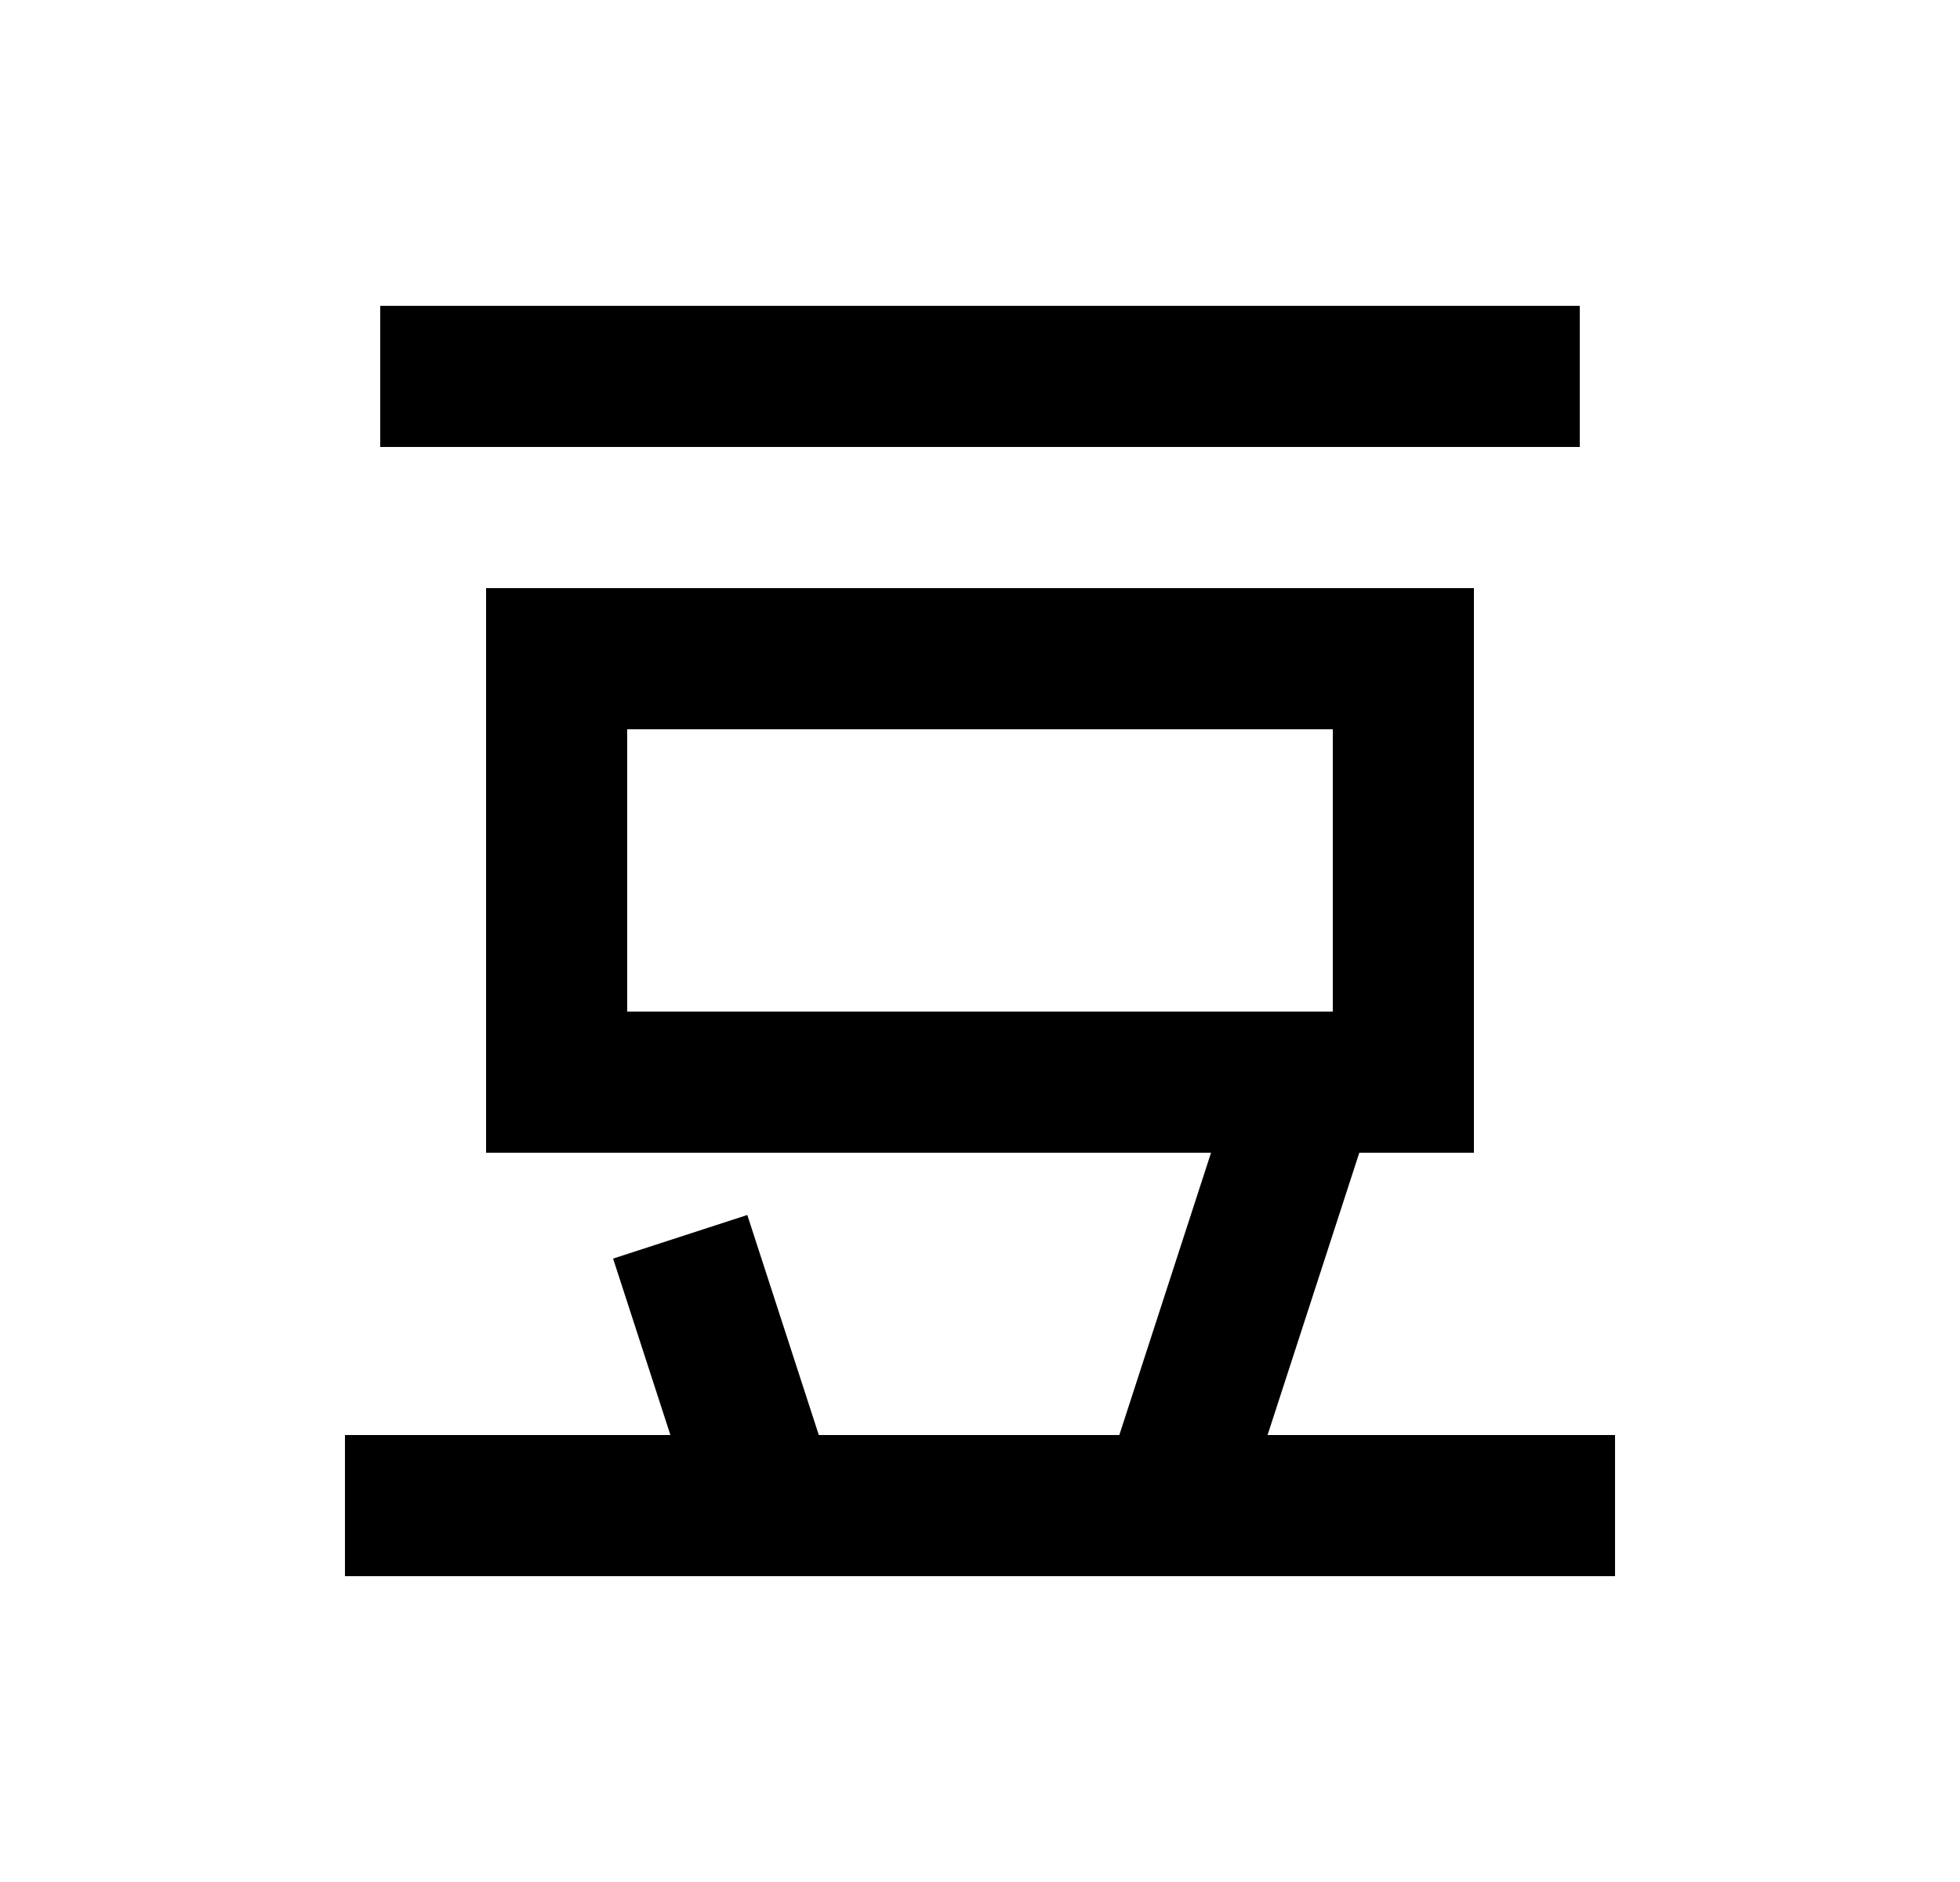 <svg width="25" height="24" viewBox="0 0 25 24" fill="none" xmlns="http://www.w3.org/2000/svg">
<path d="M15.446 14.7H6.2V7.5H18.8V14.7H17.338L16.168 18.3H20.6V20.1H4.4V18.3H8.551L7.82 16.05L9.532 15.494L10.444 18.3H14.277L15.447 14.7H15.446ZM4.85 3.9H20.15V5.7H4.85V3.9ZM8 9.3V12.9H17V9.3H8Z" fill="#0A0D14" style="fill:#0A0D14;fill:color(display-p3 0.039 0.051 0.078);fill-opacity:1;"/>
</svg>
